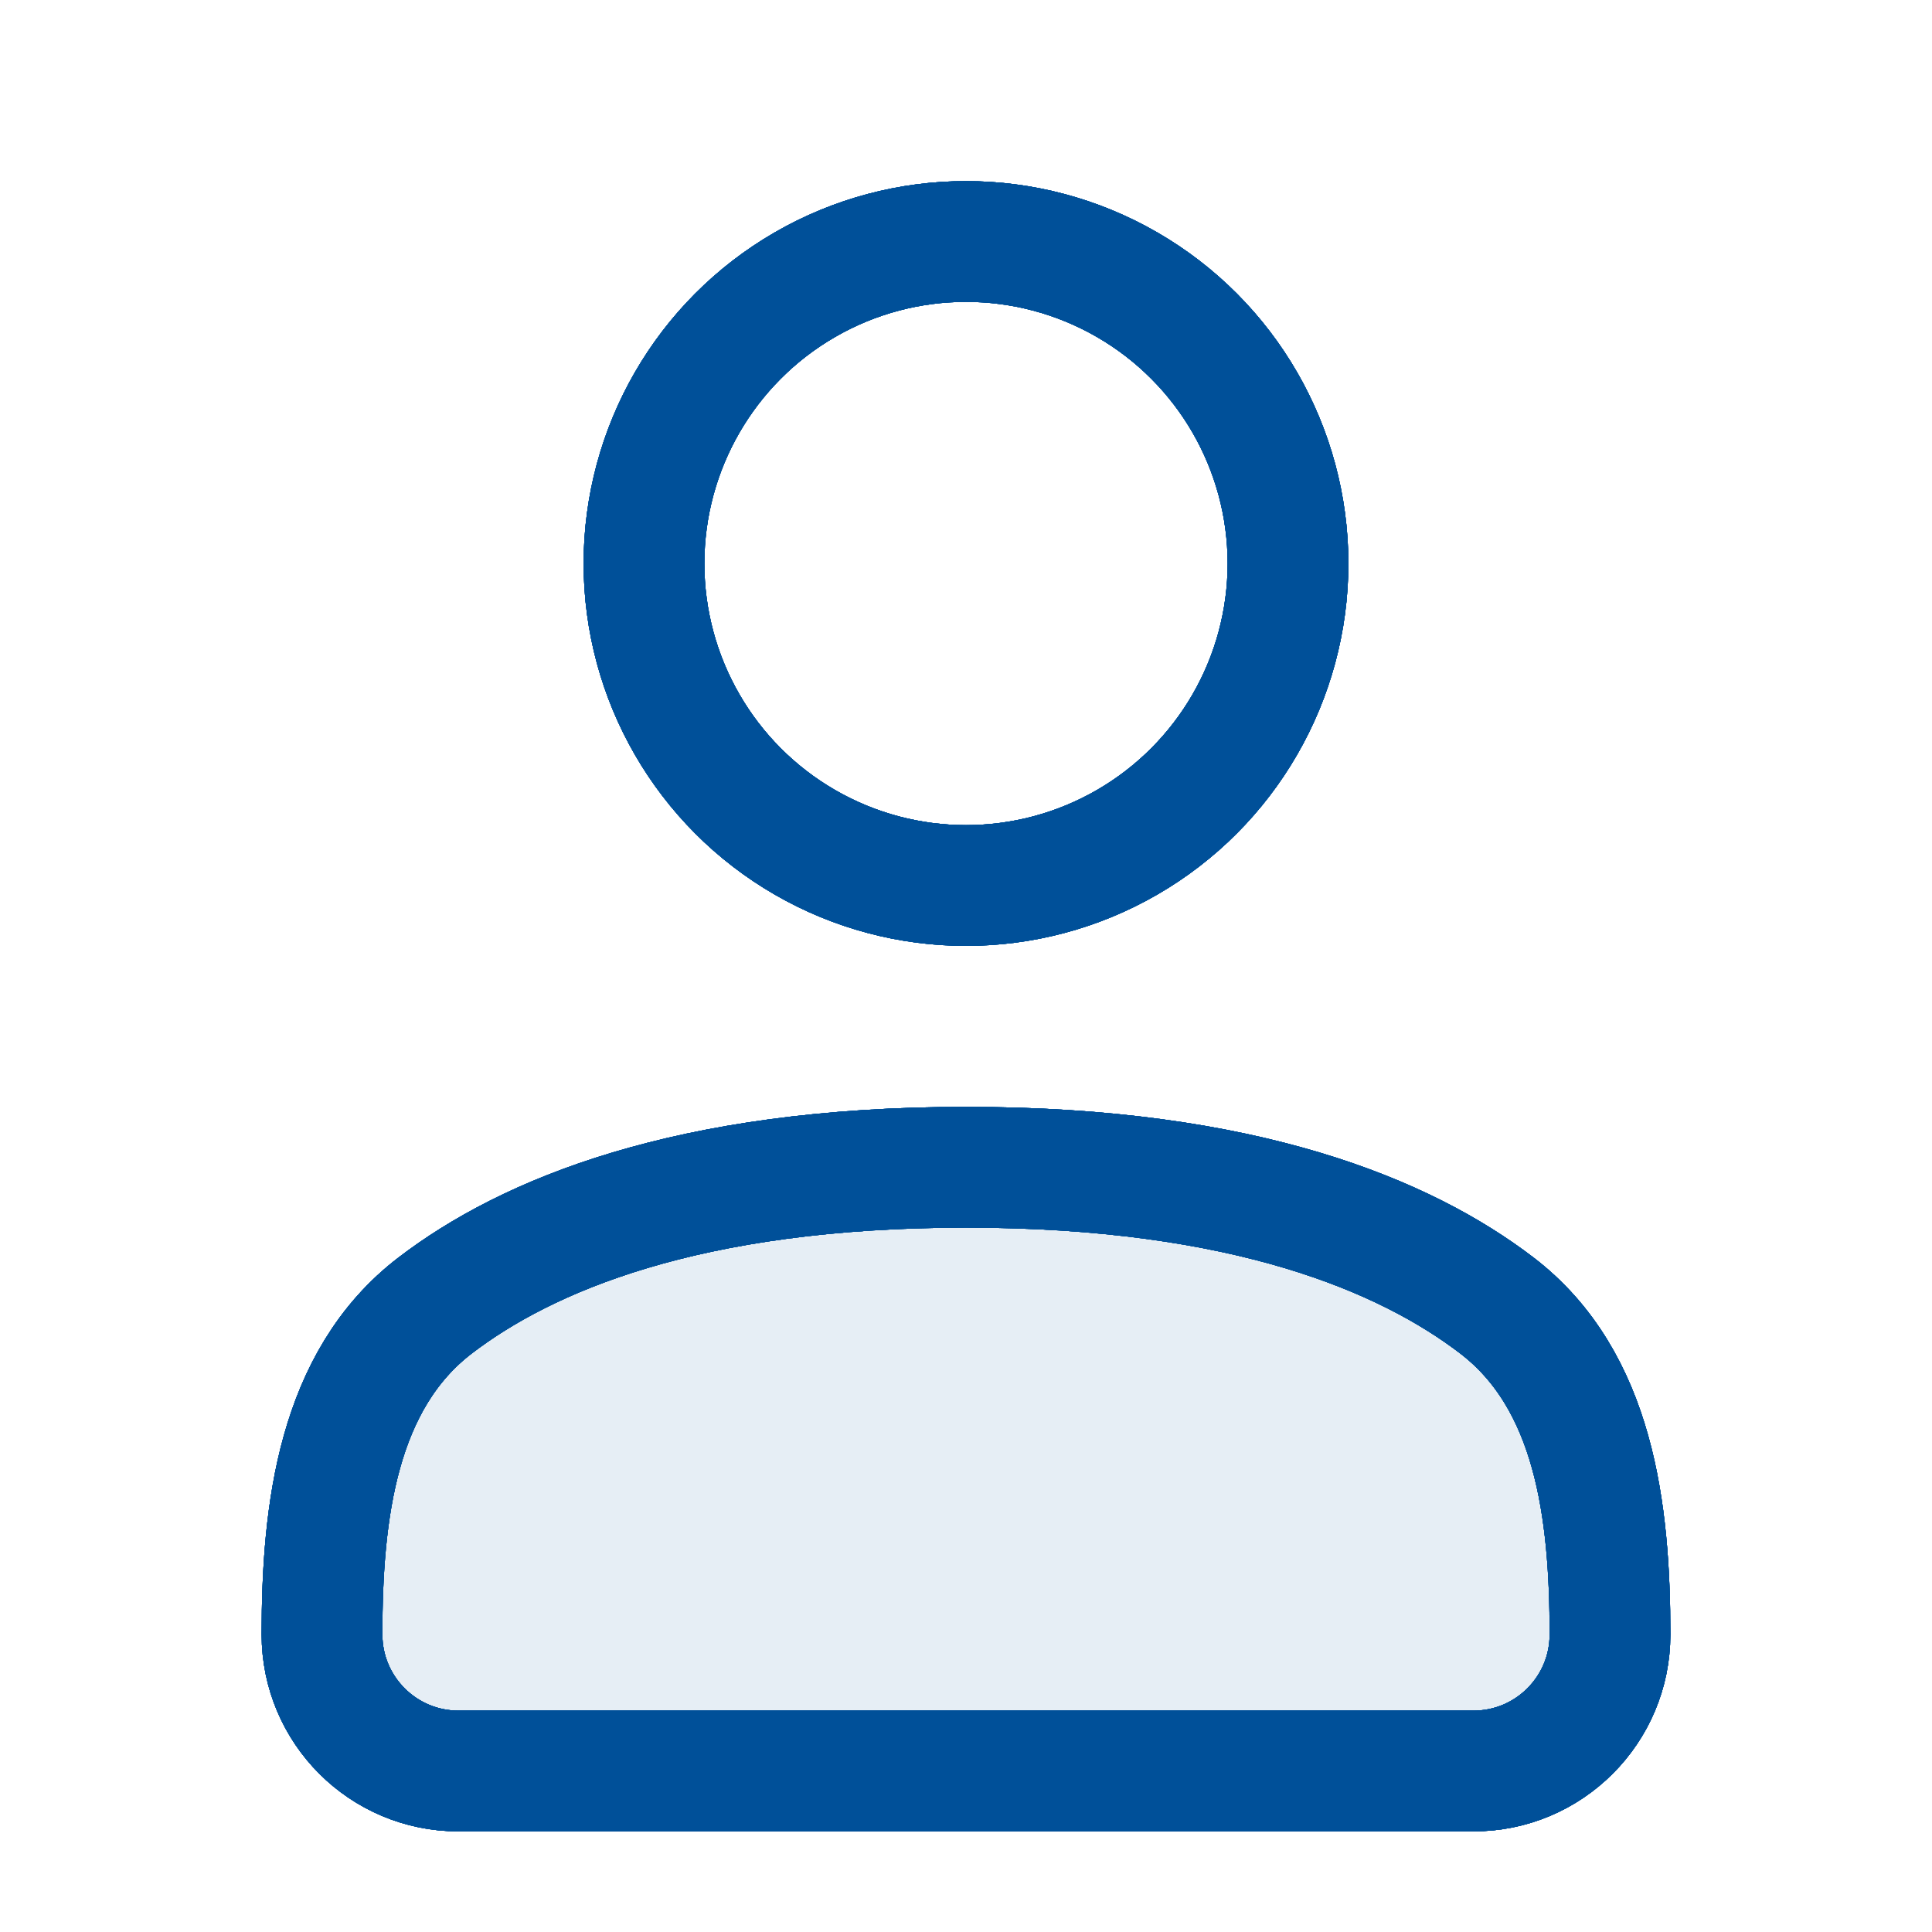 <svg width="24" height="24" viewBox="0 0 24 24" fill="none" xmlns="http://www.w3.org/2000/svg">
<path d="M12 14.5C15.471 14.5 17.464 15.353 18.593 16.216C19.808 17.145 20 18.775 20 20.304C20 21.241 19.241 22 18.304 22H5.696C4.759 22 4 21.241 4 20.304C4 18.775 4.192 17.145 5.407 16.216C6.536 15.353 8.529 14.5 12 14.5Z" fill="#005099" fill-opacity="0.1"/>
<path d="M12 14.5C15.471 14.5 17.464 15.353 18.593 16.216C19.808 17.145 20 18.775 20 20.304C20 21.241 19.241 22 18.304 22H5.696C4.759 22 4 21.241 4 20.304C4 18.775 4.192 17.145 5.407 16.216C6.536 15.353 8.529 14.5 12 14.5Z" stroke="#005099" stroke-width="1.5" stroke-linecap="round" stroke-linejoin="round"/>
<path d="M12 14.5C15.471 14.5 17.464 15.353 18.593 16.216C19.808 17.145 20 18.775 20 20.304C20 21.241 19.241 22 18.304 22H5.696C4.759 22 4 21.241 4 20.304C4 18.775 4.192 17.145 5.407 16.216C6.536 15.353 8.529 14.5 12 14.5Z" stroke="#005099" stroke-width="1.5" stroke-linecap="round" stroke-linejoin="round"/>
<path d="M12 14.5C15.471 14.5 17.464 15.353 18.593 16.216C19.808 17.145 20 18.775 20 20.304C20 21.241 19.241 22 18.304 22H5.696C4.759 22 4 21.241 4 20.304C4 18.775 4.192 17.145 5.407 16.216C6.536 15.353 8.529 14.5 12 14.5Z" stroke="#005099" stroke-width="1.5" stroke-linecap="round" stroke-linejoin="round"/>
<path d="M12 14.5C15.471 14.5 17.464 15.353 18.593 16.216C19.808 17.145 20 18.775 20 20.304C20 21.241 19.241 22 18.304 22H5.696C4.759 22 4 21.241 4 20.304C4 18.775 4.192 17.145 5.407 16.216C6.536 15.353 8.529 14.5 12 14.5Z" stroke="#005099" stroke-width="1.5" stroke-linecap="round" stroke-linejoin="round"/>
<path d="M12 14.5C15.471 14.5 17.464 15.353 18.593 16.216C19.808 17.145 20 18.775 20 20.304C20 21.241 19.241 22 18.304 22H5.696C4.759 22 4 21.241 4 20.304C4 18.775 4.192 17.145 5.407 16.216C6.536 15.353 8.529 14.5 12 14.5Z" stroke="#005099" stroke-width="1.5" stroke-linecap="round" stroke-linejoin="round"/>
<circle cx="12" cy="7" r="4" stroke="#005099" stroke-width="1.5"/>
<circle cx="12" cy="7" r="4" stroke="#005099" stroke-width="1.5"/>
<circle cx="12" cy="7" r="4" stroke="#005099" stroke-width="1.5"/>
<circle cx="12" cy="7" r="4" stroke="#005099" stroke-width="1.5"/>
<circle cx="12" cy="7" r="4" stroke="#005099" stroke-width="1.5"/>
</svg>
